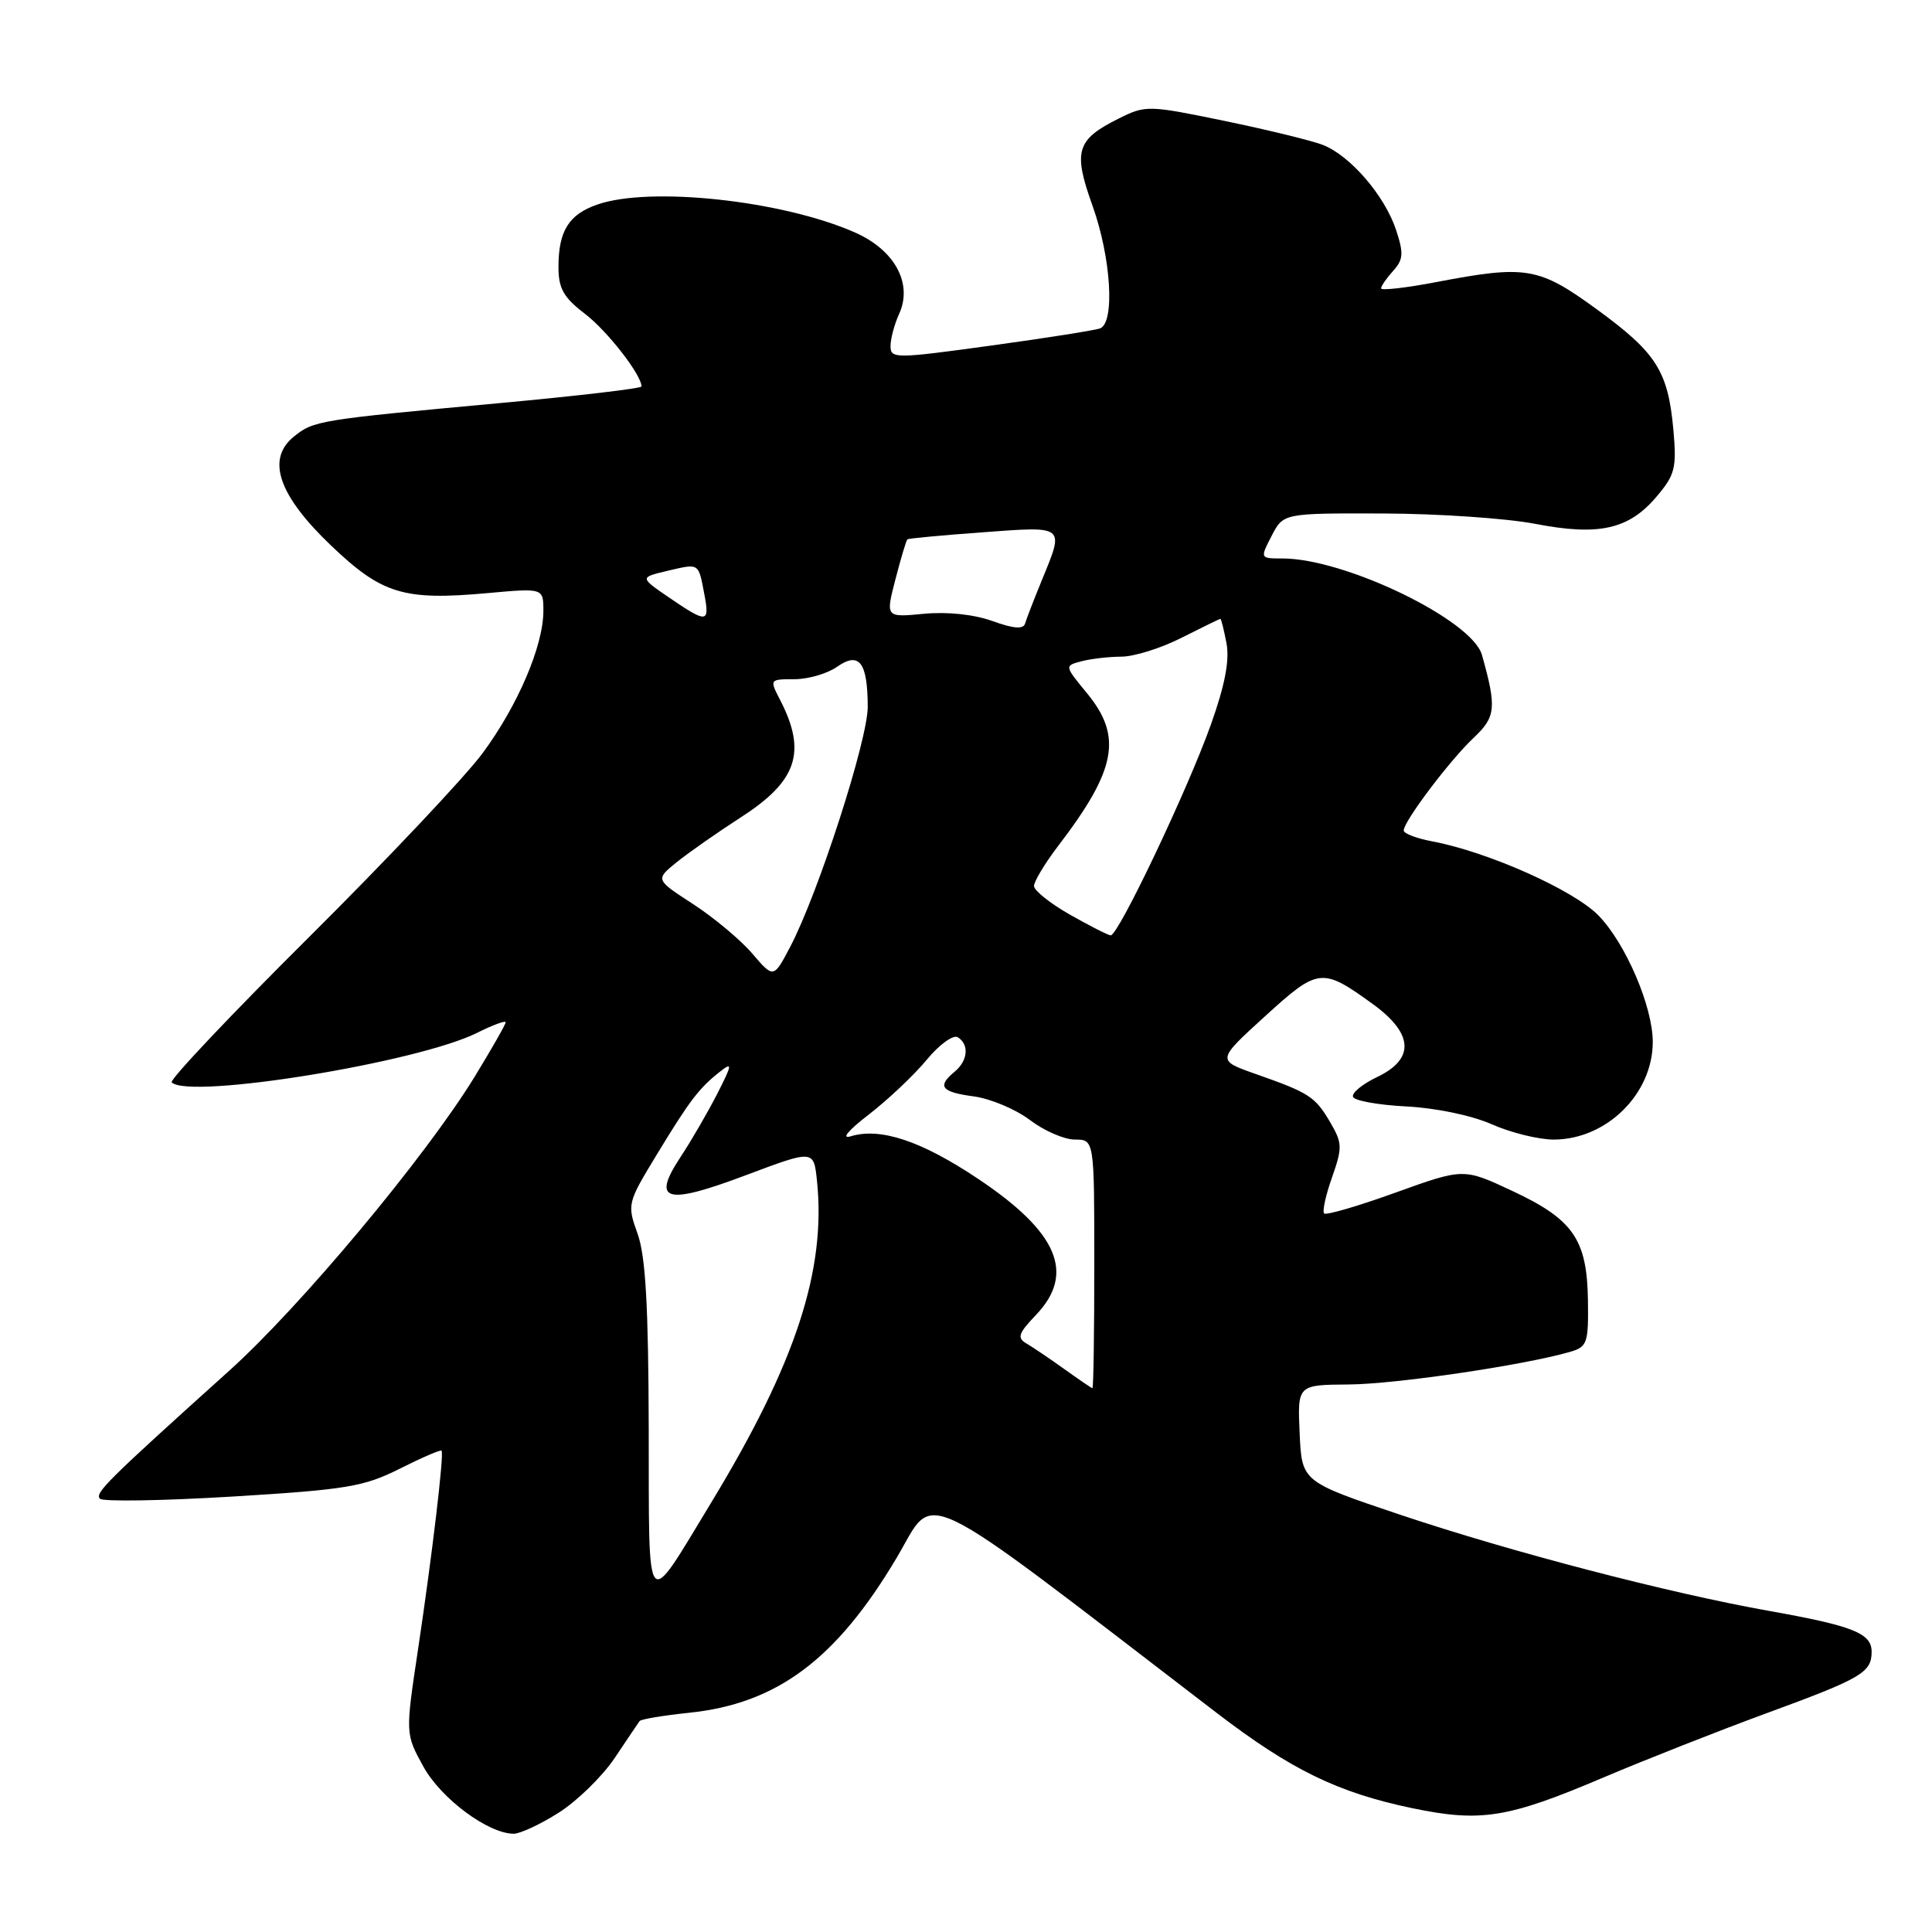 <?xml version="1.0" encoding="UTF-8" standalone="no"?>
<!DOCTYPE svg PUBLIC "-//W3C//DTD SVG 1.1//EN" "http://www.w3.org/Graphics/SVG/1.1/DTD/svg11.dtd" >
<svg xmlns="http://www.w3.org/2000/svg" xmlns:xlink="http://www.w3.org/1999/xlink" version="1.1" viewBox="0 0 256 256">
 <g >
 <path fill="currentColor"
d=" M 74.05 240.18 C 76.50 238.62 79.83 235.36 81.46 232.93 C 83.09 230.49 84.57 228.30 84.75 228.05 C 84.93 227.80 87.88 227.31 91.31 226.95 C 102.95 225.75 110.81 219.88 118.81 206.42 C 124.10 197.51 120.56 195.80 161.14 226.91 C 171.04 234.50 177.27 237.54 187.12 239.59 C 196.22 241.49 199.79 240.92 212.50 235.51 C 218.00 233.18 227.68 229.36 234.00 227.04 C 246.71 222.38 248.00 221.62 248.00 218.86 C 248.00 216.42 245.55 215.44 234.50 213.47 C 221.16 211.10 200.22 205.64 185.50 200.70 C 172.50 196.33 172.50 196.33 172.21 189.92 C 171.92 183.50 171.92 183.50 178.71 183.45 C 184.90 183.41 201.87 180.91 208.00 179.14 C 210.33 178.47 210.49 178.00 210.41 172.27 C 210.29 164.22 208.45 161.57 200.38 157.80 C 193.93 154.78 193.93 154.78 184.93 158.02 C 179.98 159.81 175.72 161.05 175.46 160.79 C 175.19 160.53 175.66 158.38 176.50 156.01 C 177.89 152.06 177.87 151.46 176.26 148.71 C 174.26 145.30 173.48 144.80 166.36 142.30 C 161.22 140.49 161.22 140.49 167.60 134.68 C 174.69 128.22 175.16 128.16 181.90 133.04 C 187.30 136.95 187.50 140.32 182.48 142.71 C 180.55 143.63 179.10 144.81 179.28 145.33 C 179.45 145.85 182.63 146.42 186.35 146.61 C 190.26 146.81 195.03 147.80 197.68 148.98 C 200.20 150.09 203.88 151.00 205.88 151.00 C 212.87 150.99 219.00 144.95 219.00 138.06 C 219.00 133.39 215.42 125.03 211.83 121.33 C 208.56 117.95 197.14 112.86 189.75 111.48 C 187.69 111.09 186.00 110.45 186.00 110.04 C 186.00 108.83 192.13 100.71 195.26 97.77 C 198.21 95.00 198.33 93.78 196.37 86.79 C 195.07 82.15 178.23 74.00 169.94 74.00 C 166.95 74.00 166.95 74.00 168.50 71.00 C 170.05 68.00 170.05 68.00 183.28 68.04 C 190.55 68.06 199.61 68.68 203.41 69.41 C 211.88 71.05 215.86 70.15 219.55 65.75 C 221.96 62.90 222.18 61.98 221.73 56.93 C 221.02 49.16 219.49 46.75 211.59 40.99 C 203.88 35.37 202.24 35.10 190.25 37.39 C 186.26 38.15 183.00 38.52 183.00 38.21 C 183.00 37.91 183.72 36.86 184.60 35.89 C 185.95 34.40 186.01 33.57 184.99 30.48 C 183.49 25.92 178.88 20.58 175.25 19.19 C 173.74 18.61 167.86 17.18 162.20 16.01 C 152.18 13.94 151.80 13.93 148.27 15.69 C 142.62 18.50 142.16 20.01 144.76 27.25 C 147.23 34.14 147.76 42.79 145.75 43.52 C 145.06 43.77 138.54 44.80 131.25 45.80 C 118.61 47.54 118.00 47.54 118.00 45.86 C 118.00 44.89 118.51 42.97 119.14 41.59 C 120.97 37.57 118.57 33.14 113.30 30.81 C 103.72 26.57 86.13 24.66 79.13 27.11 C 75.36 28.42 74.00 30.62 74.00 35.38 C 74.00 38.22 74.67 39.41 77.48 41.56 C 80.45 43.82 85.00 49.66 85.00 51.21 C 85.00 51.47 76.56 52.46 66.25 53.41 C 42.18 55.63 41.56 55.73 38.93 57.86 C 35.25 60.84 36.89 65.63 43.87 72.29 C 50.61 78.72 53.48 79.60 64.60 78.59 C 72.00 77.92 72.00 77.92 72.00 80.95 C 72.00 85.57 68.61 93.50 63.94 99.81 C 61.62 102.94 51.28 113.90 40.95 124.17 C 30.62 134.44 22.43 143.10 22.75 143.42 C 25.05 145.71 55.42 140.78 63.25 136.84 C 65.31 135.81 67.00 135.19 67.00 135.46 C 67.00 135.74 65.16 138.96 62.92 142.63 C 56.42 153.25 39.87 173.08 30.37 181.63 C 14.10 196.28 12.52 197.85 13.25 198.59 C 13.66 198.99 21.57 198.86 30.83 198.30 C 45.93 197.38 48.22 197.00 52.97 194.61 C 55.89 193.14 58.38 192.07 58.51 192.22 C 58.86 192.64 57.27 206.04 55.38 218.63 C 53.71 229.75 53.71 229.75 56.11 234.10 C 58.44 238.32 64.66 242.95 68.05 242.98 C 68.91 242.99 71.61 241.73 74.05 240.18 Z  M 85.96 189.38 C 85.92 173.09 85.55 166.48 84.49 163.50 C 83.08 159.56 83.12 159.42 87.02 153.00 C 91.39 145.81 92.61 144.20 95.39 142.01 C 97.08 140.68 97.04 141.01 95.01 144.99 C 93.75 147.44 91.59 151.17 90.20 153.27 C 86.29 159.19 88.17 159.73 98.78 155.74 C 107.82 152.34 107.82 152.34 108.25 156.42 C 109.49 168.27 105.43 180.64 94.31 198.98 C 85.39 213.68 86.01 214.39 85.96 189.38 Z  M 141.00 181.39 C 139.07 180.01 136.82 178.49 136.00 178.01 C 134.74 177.28 134.95 176.67 137.25 174.26 C 142.52 168.76 140.21 163.29 129.63 156.22 C 122.09 151.17 116.66 149.36 112.71 150.57 C 111.41 150.96 112.42 149.75 115.16 147.65 C 117.72 145.67 121.16 142.41 122.81 140.41 C 124.46 138.41 126.31 137.07 126.91 137.44 C 128.45 138.40 128.26 140.54 126.50 142.00 C 124.13 143.96 124.70 144.70 129.04 145.28 C 131.26 145.58 134.60 146.99 136.47 148.41 C 138.34 149.83 141.02 151.00 142.43 151.00 C 145.00 151.00 145.00 151.00 145.00 167.50 C 145.00 176.57 144.89 183.98 144.75 183.95 C 144.61 183.92 142.93 182.77 141.00 181.39 Z  M 99.67 126.34 C 98.11 124.52 94.58 121.58 91.83 119.79 C 86.83 116.55 86.83 116.55 89.66 114.25 C 91.22 112.99 95.10 110.28 98.27 108.23 C 105.64 103.47 106.91 99.61 103.37 92.75 C 101.96 90.02 101.97 90.00 105.25 90.00 C 107.07 90.00 109.60 89.27 110.89 88.37 C 113.85 86.29 114.96 87.72 114.98 93.64 C 115.00 98.01 108.42 118.39 104.70 125.47 C 102.50 129.65 102.50 129.65 99.67 126.34 Z  M 141.76 121.19 C 139.16 119.71 137.02 118.01 137.01 117.40 C 137.01 116.80 138.46 114.38 140.25 112.04 C 147.94 101.97 148.76 97.59 144.02 91.84 C 141.05 88.23 141.04 88.22 143.27 87.63 C 144.50 87.30 146.89 87.02 148.58 87.01 C 150.27 87.01 153.87 85.88 156.58 84.50 C 159.29 83.13 161.59 82.01 161.70 82.00 C 161.82 82.00 162.18 83.47 162.52 85.26 C 162.94 87.51 162.30 90.83 160.45 96.01 C 157.35 104.70 148.15 124.03 147.17 123.94 C 146.80 123.91 144.37 122.67 141.76 121.19 Z  M 131.50 82.29 C 129.05 81.41 125.53 81.04 122.42 81.33 C 117.34 81.82 117.34 81.82 118.65 76.76 C 119.37 73.98 120.08 71.60 120.23 71.47 C 120.38 71.34 124.89 70.92 130.25 70.53 C 141.21 69.72 141.04 69.59 138.08 76.81 C 137.02 79.39 136.01 82.00 135.83 82.62 C 135.60 83.40 134.32 83.31 131.50 82.29 Z  M 88.63 79.16 C 84.76 76.51 84.76 76.51 88.44 75.64 C 92.70 74.64 92.53 74.53 93.33 78.75 C 94.06 82.59 93.70 82.62 88.63 79.16 Z "/>
</g>
</svg>